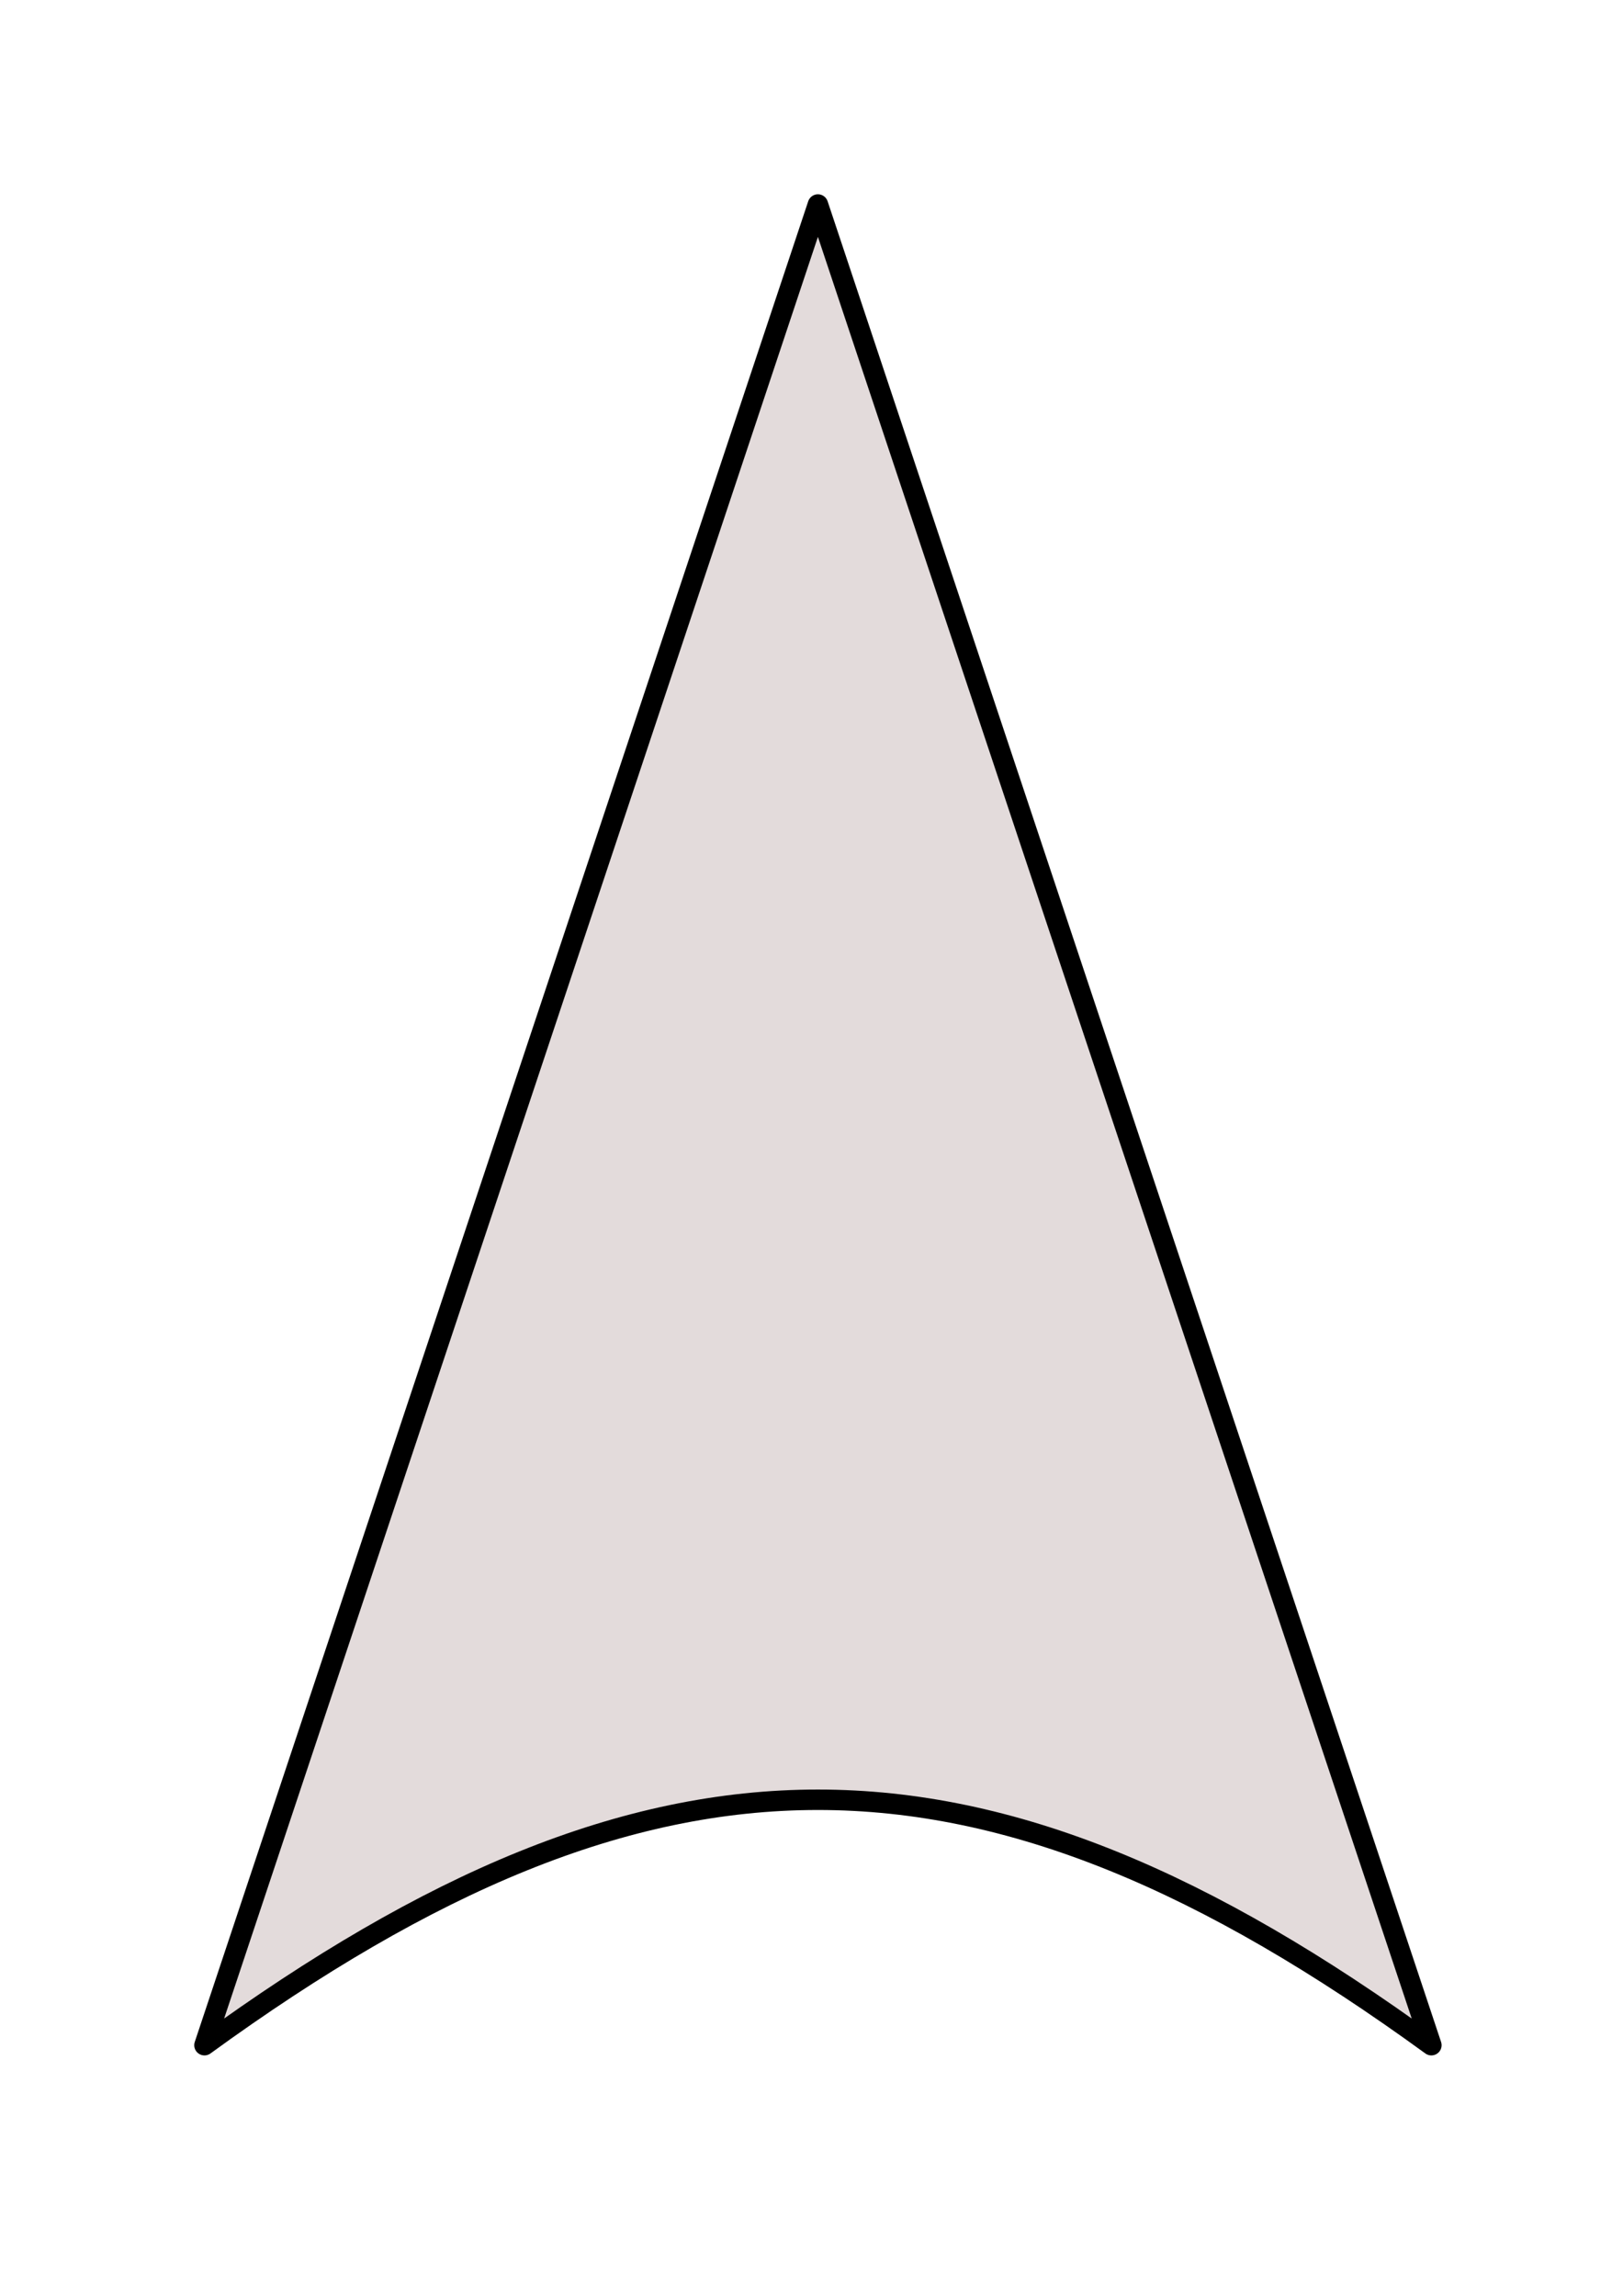 <?xml version="1.0" encoding="UTF-8"?>
<svg version="1.1" viewBox="0 0 210 297" xmlns="http://www.w3.org/2000/svg">
 <path d="m105.83 26.458-79.375 238.12c58.208-42.333 100.54-42.333 158.75 0z" fill="#e3dbdb" marker-end="" stroke="#000" stroke-linejoin="round" stroke-width="2.646" style="paint-order:normal"/>
</svg>
